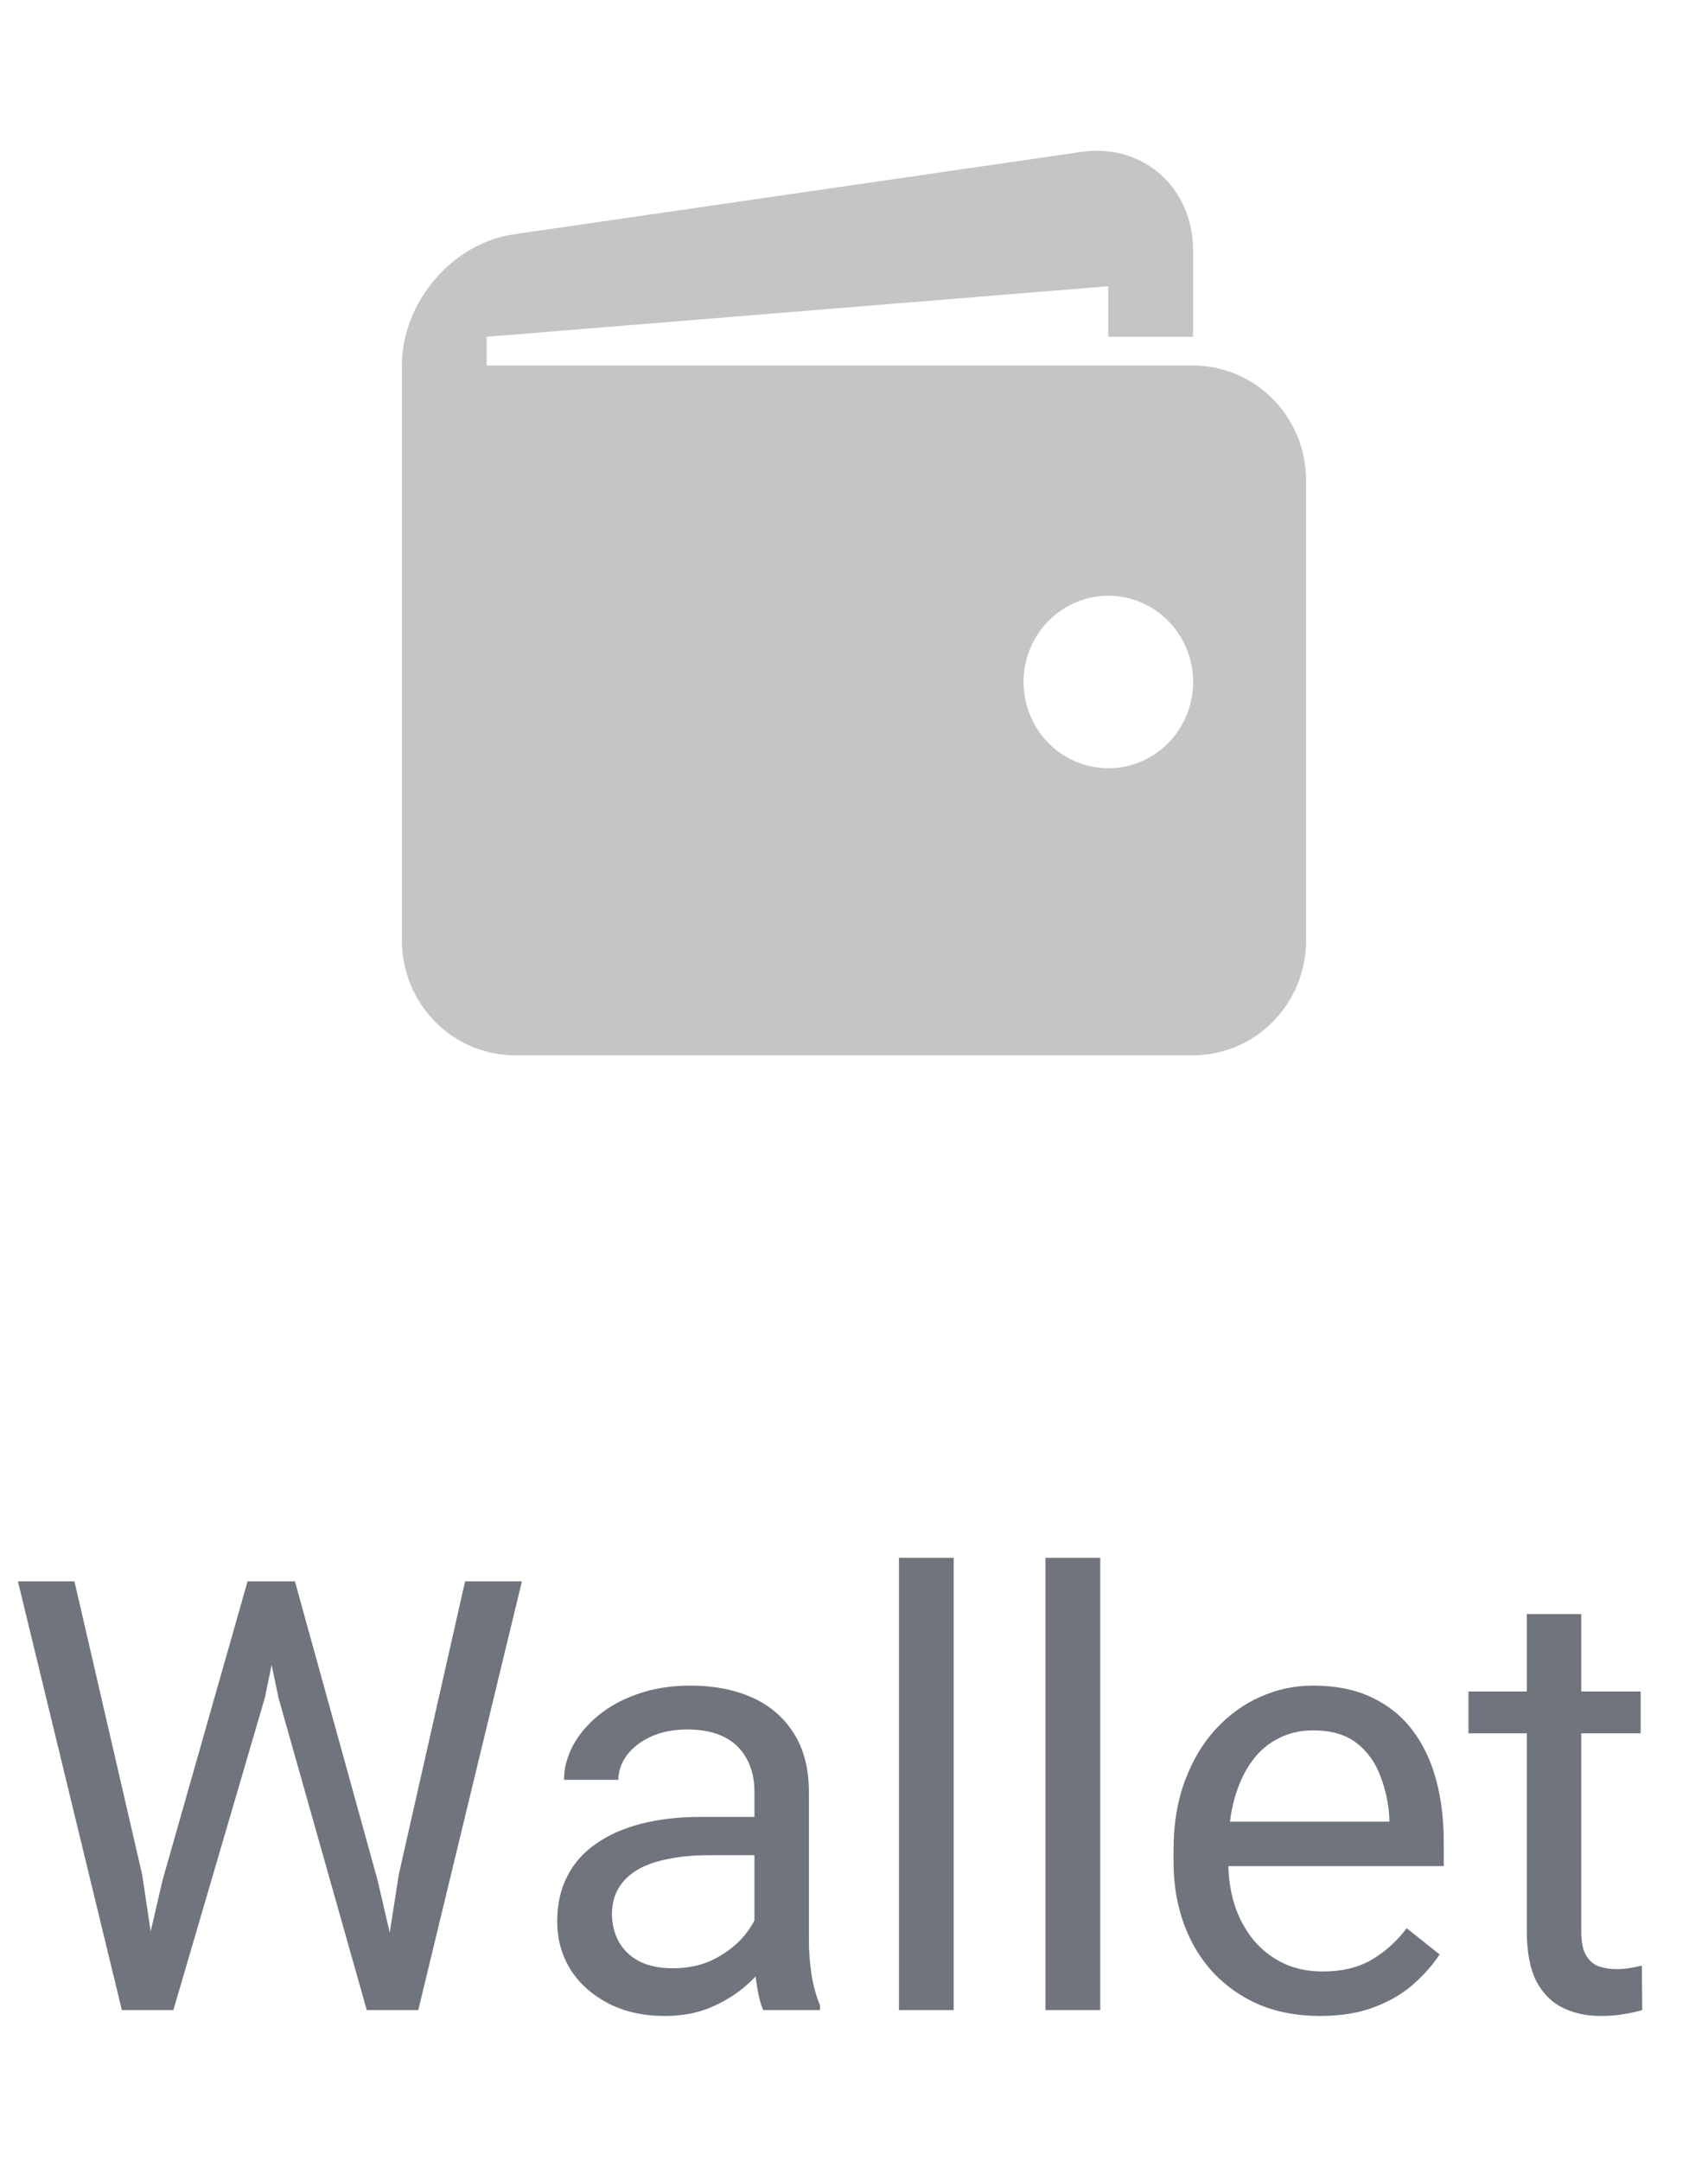 <svg width="34" height="43" viewBox="0 0 34 43" fill="none" xmlns="http://www.w3.org/2000/svg">
<path d="M3.234 37.422L4.928 31.469H5.748L5.273 33.783L3.451 40H2.637L3.234 37.422ZM1.482 31.469L2.83 37.305L3.234 40H2.426L0.357 31.469H1.482ZM7.939 37.299L9.258 31.469H10.389L8.326 40H7.518L7.939 37.299ZM5.871 31.469L7.518 37.422L8.115 40H7.301L5.543 33.783L5.062 31.469H5.871ZM15.018 38.916V35.652C15.018 35.402 14.967 35.185 14.865 35.002C14.768 34.815 14.619 34.67 14.42 34.568C14.221 34.467 13.975 34.416 13.682 34.416C13.408 34.416 13.168 34.463 12.961 34.557C12.758 34.65 12.598 34.773 12.48 34.926C12.367 35.078 12.31 35.242 12.31 35.418H11.227C11.227 35.191 11.285 34.967 11.402 34.744C11.52 34.522 11.688 34.32 11.906 34.141C12.129 33.957 12.395 33.812 12.703 33.707C13.016 33.598 13.363 33.543 13.746 33.543C14.207 33.543 14.613 33.621 14.965 33.777C15.32 33.934 15.598 34.17 15.797 34.486C16 34.799 16.102 35.191 16.102 35.664V38.617C16.102 38.828 16.119 39.053 16.154 39.291C16.193 39.529 16.25 39.734 16.324 39.906V40H15.193C15.139 39.875 15.096 39.709 15.065 39.502C15.033 39.291 15.018 39.096 15.018 38.916ZM15.205 36.156L15.217 36.918H14.121C13.812 36.918 13.537 36.943 13.295 36.994C13.053 37.041 12.85 37.113 12.685 37.211C12.521 37.309 12.396 37.432 12.31 37.58C12.225 37.725 12.182 37.895 12.182 38.09C12.182 38.289 12.227 38.471 12.316 38.635C12.406 38.799 12.541 38.93 12.721 39.027C12.904 39.121 13.129 39.168 13.395 39.168C13.727 39.168 14.02 39.098 14.273 38.957C14.527 38.816 14.729 38.645 14.877 38.441C15.029 38.238 15.111 38.041 15.123 37.85L15.586 38.371C15.559 38.535 15.484 38.717 15.363 38.916C15.242 39.115 15.08 39.307 14.877 39.49C14.678 39.67 14.44 39.82 14.162 39.941C13.889 40.059 13.58 40.117 13.236 40.117C12.807 40.117 12.43 40.033 12.105 39.865C11.785 39.697 11.535 39.473 11.355 39.191C11.18 38.906 11.092 38.588 11.092 38.236C11.092 37.897 11.158 37.598 11.291 37.34C11.424 37.078 11.615 36.861 11.865 36.69C12.115 36.514 12.416 36.381 12.768 36.291C13.119 36.201 13.512 36.156 13.945 36.156H15.205ZM18.984 31V40H17.895V31H18.984ZM21.902 31V40H20.812V31H21.902ZM26.273 40.117C25.832 40.117 25.432 40.043 25.072 39.895C24.717 39.742 24.41 39.529 24.152 39.256C23.898 38.982 23.703 38.658 23.566 38.283C23.43 37.908 23.361 37.498 23.361 37.053V36.807C23.361 36.291 23.438 35.832 23.59 35.43C23.742 35.023 23.949 34.68 24.211 34.398C24.473 34.117 24.77 33.904 25.102 33.76C25.434 33.615 25.777 33.543 26.133 33.543C26.586 33.543 26.977 33.621 27.305 33.777C27.637 33.934 27.908 34.152 28.119 34.434C28.33 34.711 28.486 35.039 28.588 35.418C28.689 35.793 28.74 36.203 28.74 36.648V37.135H24.006V36.25H27.656V36.168C27.641 35.887 27.582 35.613 27.48 35.348C27.383 35.082 27.227 34.863 27.012 34.691C26.797 34.52 26.504 34.434 26.133 34.434C25.887 34.434 25.66 34.486 25.453 34.592C25.246 34.693 25.068 34.846 24.92 35.049C24.771 35.252 24.656 35.5 24.574 35.793C24.492 36.086 24.451 36.424 24.451 36.807V37.053C24.451 37.353 24.492 37.637 24.574 37.902C24.66 38.164 24.783 38.395 24.943 38.594C25.107 38.793 25.305 38.949 25.535 39.062C25.77 39.176 26.035 39.232 26.332 39.232C26.715 39.232 27.039 39.154 27.305 38.998C27.57 38.842 27.803 38.633 28.002 38.371L28.658 38.893C28.521 39.1 28.348 39.297 28.137 39.484C27.926 39.672 27.666 39.824 27.357 39.941C27.053 40.059 26.691 40.117 26.273 40.117ZM32.66 33.66V34.492H29.232V33.66H32.66ZM30.393 32.119H31.477V38.43C31.477 38.645 31.51 38.807 31.576 38.916C31.643 39.025 31.729 39.098 31.834 39.133C31.939 39.168 32.053 39.185 32.174 39.185C32.264 39.185 32.357 39.178 32.455 39.162C32.557 39.143 32.633 39.127 32.684 39.115L32.69 40C32.603 40.027 32.49 40.053 32.35 40.076C32.213 40.103 32.047 40.117 31.852 40.117C31.586 40.117 31.342 40.065 31.119 39.959C30.896 39.853 30.719 39.678 30.586 39.432C30.457 39.182 30.393 38.846 30.393 38.424V32.119Z" fill="#70747D"/>
<path d="M23.75 7.274H9.688V6.702L22.062 5.696V6.702H23.75V4.987C23.75 3.728 22.748 2.845 21.524 3.023L10.227 4.663C9.002 4.841 8 6.016 8 7.274V18.712C8 19.319 8.237 19.901 8.659 20.33C9.081 20.759 9.653 21 10.25 21H23.75C24.347 21 24.919 20.759 25.341 20.33C25.763 19.901 26 19.319 26 18.712V9.562C26 8.955 25.763 8.373 25.341 7.944C24.919 7.515 24.347 7.274 23.75 7.274ZM22.062 15.288C21.841 15.288 21.621 15.243 21.416 15.157C21.212 15.071 21.026 14.944 20.869 14.785C20.712 14.625 20.588 14.436 20.503 14.228C20.419 14.02 20.375 13.796 20.375 13.571C20.375 13.345 20.419 13.122 20.504 12.914C20.589 12.706 20.713 12.517 20.87 12.357C21.027 12.198 21.213 12.072 21.418 11.986C21.622 11.899 21.842 11.855 22.064 11.855C22.511 11.855 22.941 12.036 23.257 12.358C23.574 12.68 23.751 13.117 23.751 13.572C23.751 14.027 23.573 14.464 23.256 14.786C22.94 15.107 22.51 15.288 22.062 15.288Z" fill="#C5C5C5"/>
</svg>
